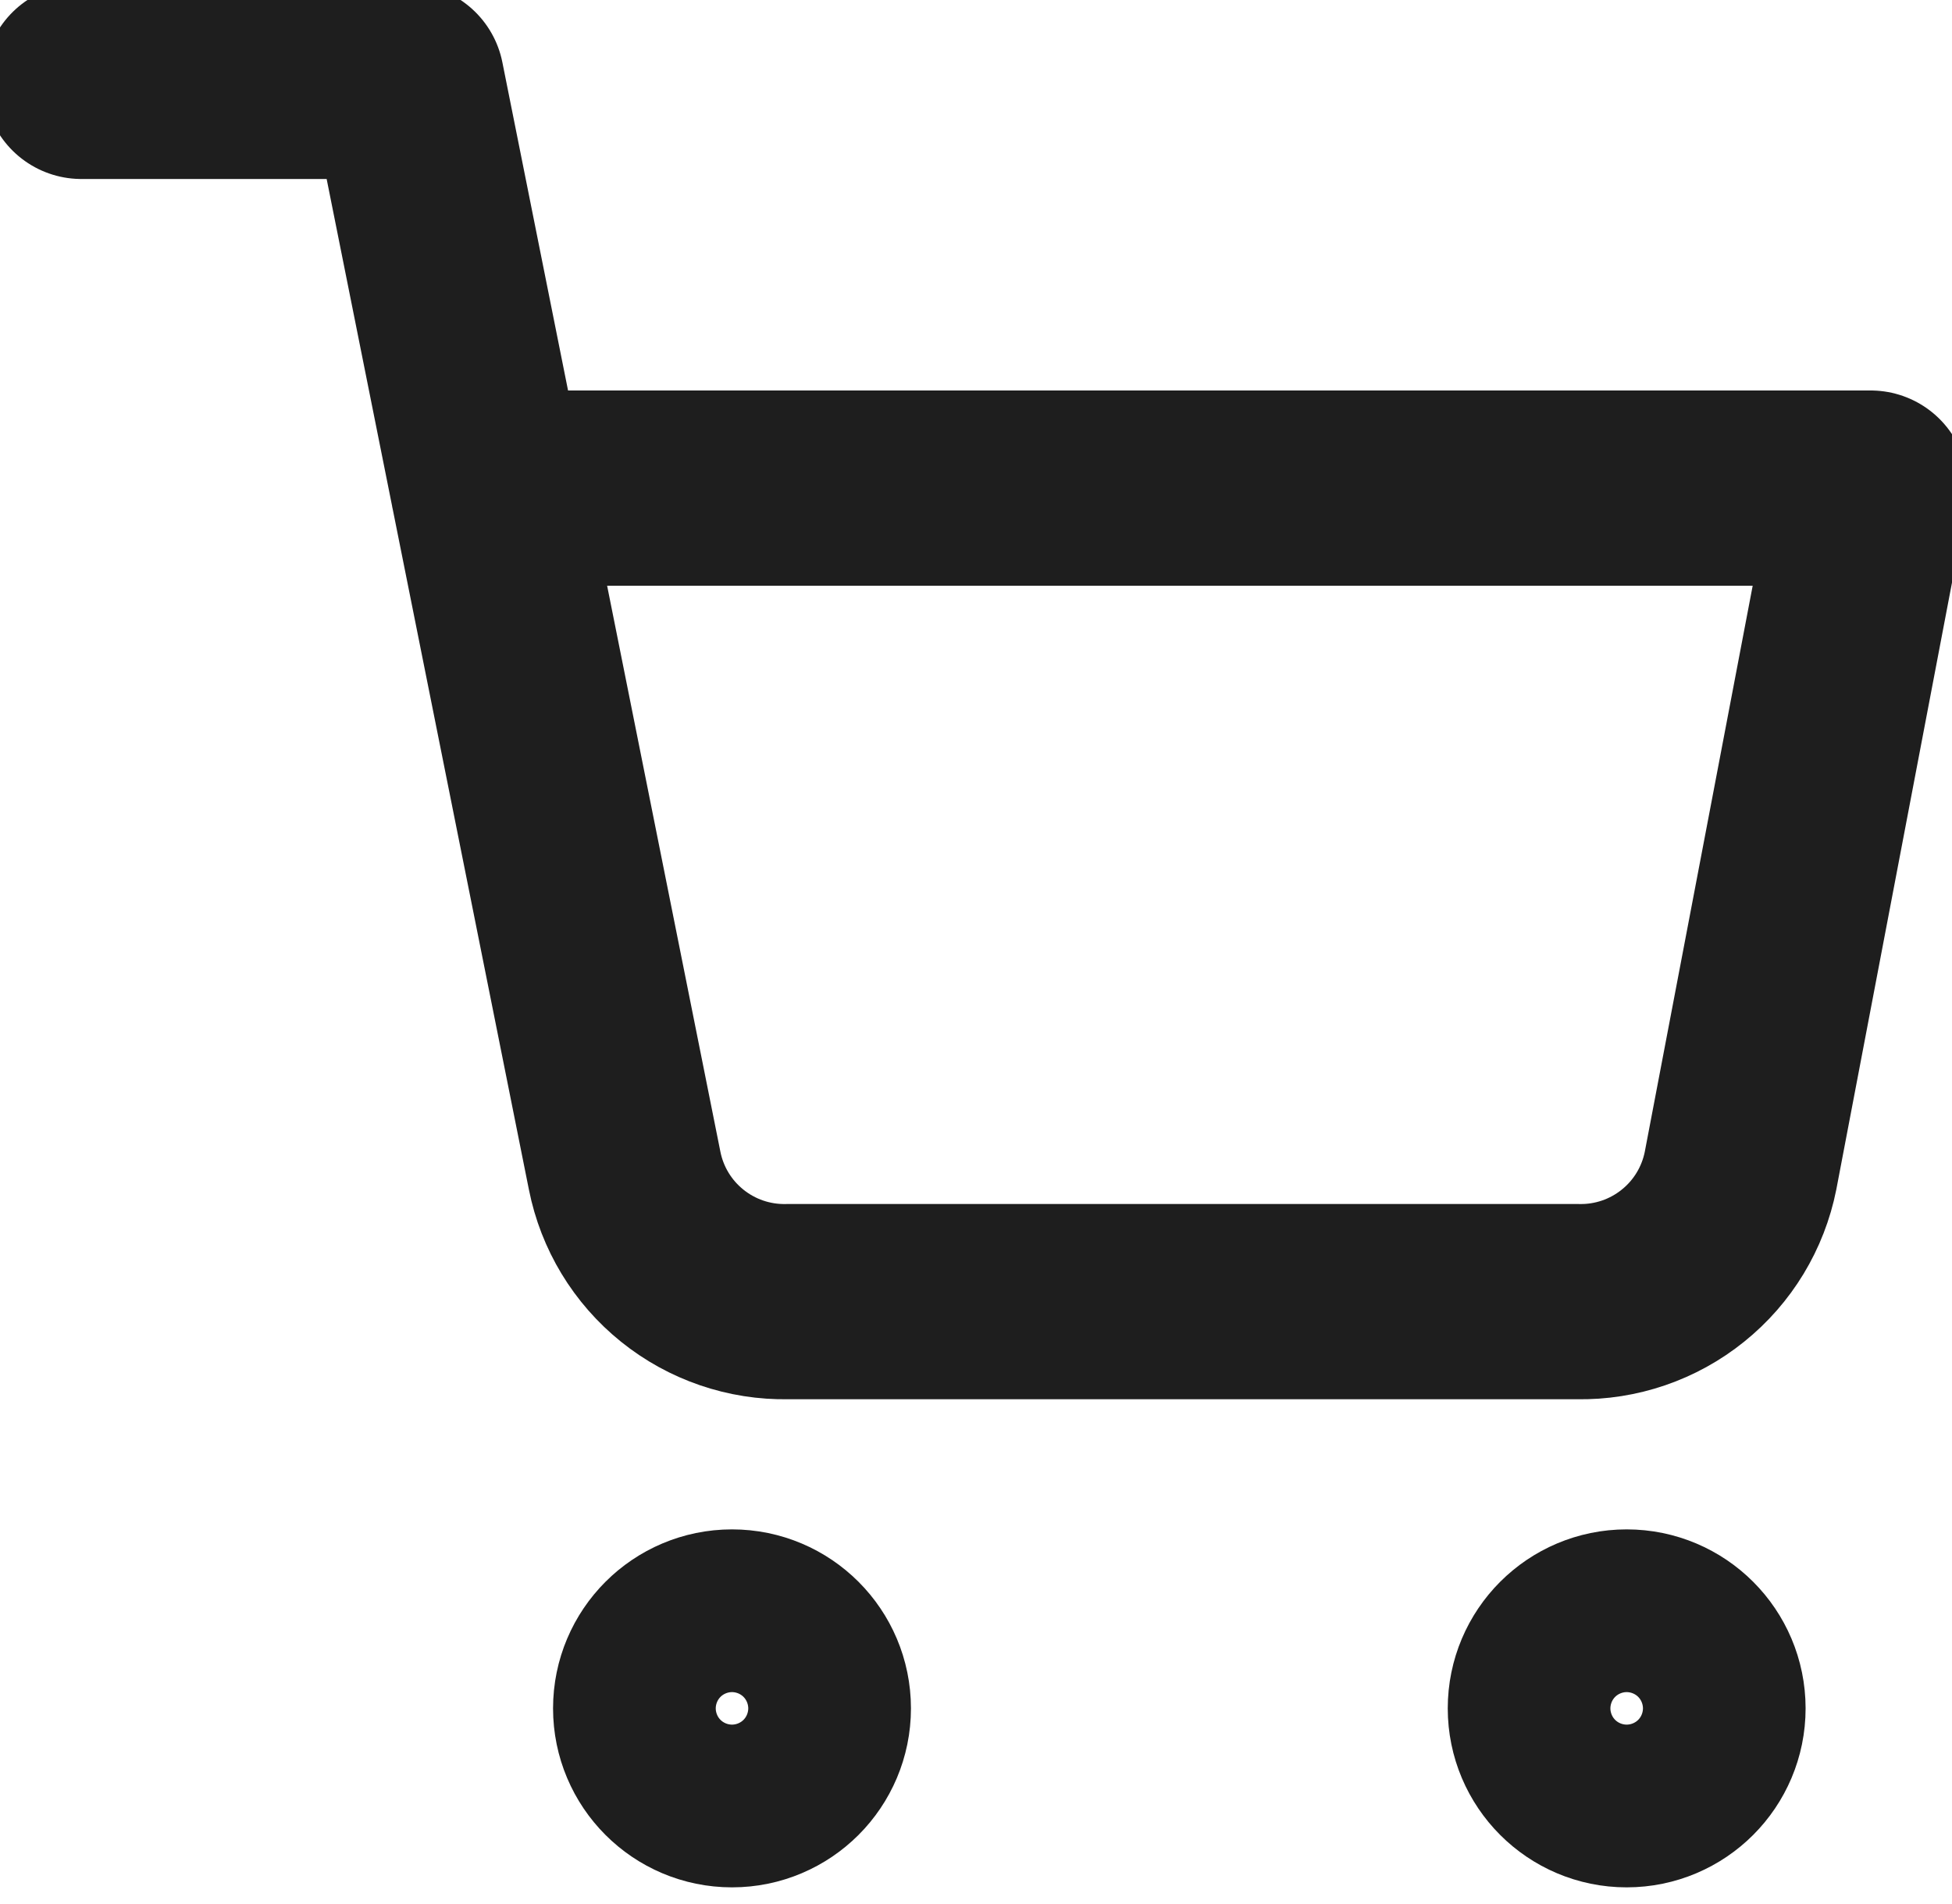 <svg width="40" height="39" viewBox="0 0 40 39" fill="none" xmlns="http://www.w3.org/2000/svg">
<path d="M1.667 1.667H8.333L12.8 23.983C12.952 24.751 13.37 25.44 13.979 25.93C14.589 26.421 15.351 26.682 16.133 26.667H32.333C33.115 26.682 33.878 26.421 34.487 25.93C35.097 25.44 35.514 24.751 35.667 23.983L38.333 10H10M16.667 35C16.667 35.92 15.921 36.667 15 36.667C14.079 36.667 13.333 35.92 13.333 35C13.333 34.08 14.079 33.333 15 33.333C15.921 33.333 16.667 34.08 16.667 35ZM35 35C35 35.92 34.254 36.667 33.333 36.667C32.413 36.667 31.667 35.92 31.667 35C31.667 34.08 32.413 33.333 33.333 33.333C34.254 33.333 35 34.08 35 35Z" stroke="#1E1E1E" stroke-width="4" stroke-linecap="round" stroke-linejoin="round"/>
</svg>
